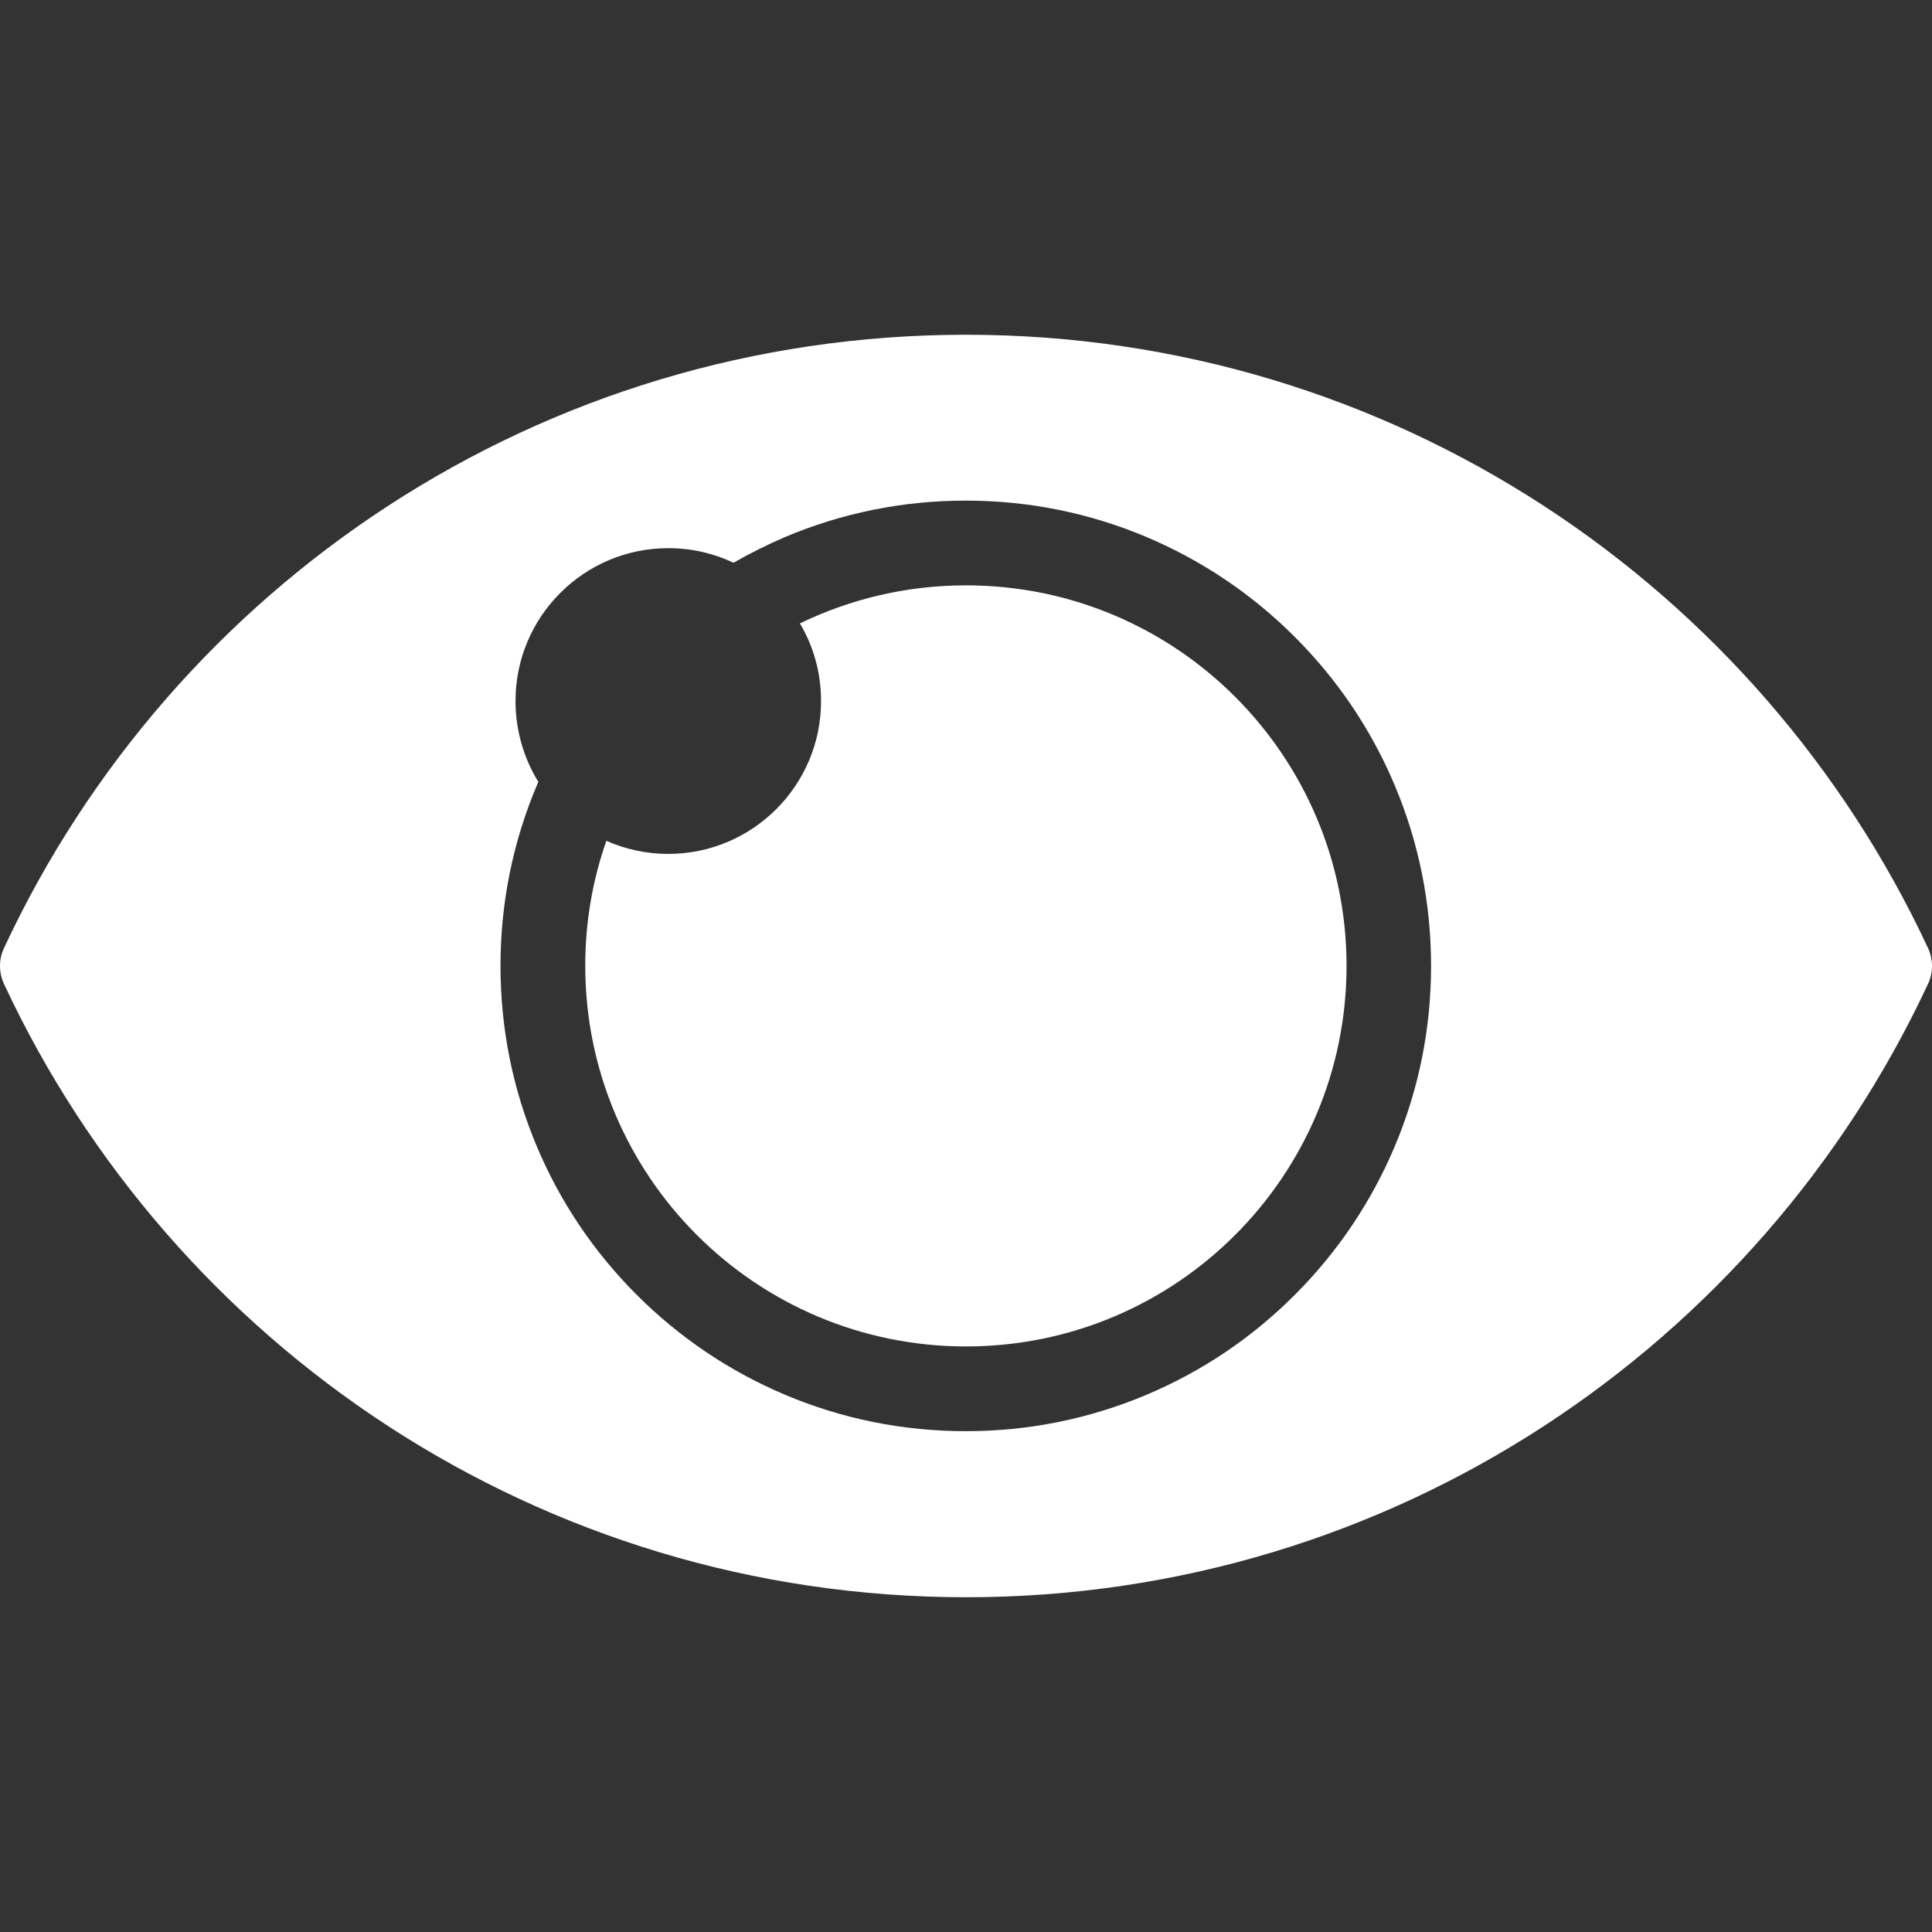 <?xml version="1.0" encoding="iso-8859-1"?>
<!-- Generator: Adobe Illustrator 16.0.0, SVG Export Plug-In . SVG Version: 6.00 Build 0)  -->
<!DOCTYPE svg PUBLIC "-//W3C//DTD SVG 1.1//EN" "http://www.w3.org/Graphics/SVG/1.1/DTD/svg11.dtd">
<svg xmlns="http://www.w3.org/2000/svg" xmlns:xlink="http://www.w3.org/1999/xlink" version="1.1" id="Capa_1" x="0px" y="0px" width="512px" height="512px" viewBox="0 0 914.35 914.35" style="enable-background:new 0 0 914.35 914.35;" xml:space="preserve">
<rect x="0" y="0" width="914.35" height="914.35" fill="#333333" stroke="none"/>
<g>
	<path d="M457.175,755.925c201.599,0,375.399-118.9,455.299-290.3c2.5-5.3,2.5-11.5,0-16.9c-79.9-171.4-253.7-290.3-455.299-290.3   c-201.601,0-375.4,118.8-455.3,290.3c-2.5,5.3-2.5,11.5,0,16.9C81.775,637.024,255.575,755.925,457.175,755.925z M243.975,331.725   c0-39.9,32.399-72.3,72.3-72.3c11.1,0,21.6,2.5,30.9,6.9c7.8-4.5,15.899-8.5,24.199-12.1c27.2-11.5,56-17.3,85.7-17.3   c29.7,0,58.5,5.8,85.7,17.3c26.2,11.1,49.8,27,70,47.2s36.1,43.7,47.2,70c11.5,27.2,17.3,56,17.3,85.7s-5.8,58.5-17.3,85.7   c-11.101,26.199-27,49.8-47.2,70c-20.2,20.199-43.7,36.1-70,47.199c-27.2,11.5-56,17.301-85.7,17.301   c-29.7,0-58.5-5.801-85.7-17.301c-26.199-11.1-49.8-27-70-47.199c-20.199-20.2-36.1-43.7-47.2-70c-11.5-27.2-17.3-56-17.3-85.7   s5.8-58.5,17.3-85.7c0.2-0.5,0.4-0.9,0.6-1.4C247.975,359.024,243.975,345.825,243.975,331.725z" fill="#FFFFFF"/>
	<path d="M457.175,637.225c99.5,0,180.099-80.6,180.099-180.1s-80.6-180.1-180.099-180.1c-28.2,0-54.801,6.5-78.601,18   c6.4,10.8,10,23.3,10,36.8c0,39.9-32.399,72.3-72.3,72.3c-10.4,0-20.3-2.2-29.3-6.2c-6.5,18.5-10,38.5-10,59.2   C277.075,556.625,357.675,637.225,457.175,637.225z" fill="#FFFFFF"/>
</g>
<g>
</g>
<g>
</g>
<g>
</g>
<g>
</g>
<g>
</g>
<g>
</g>
<g>
</g>
<g>
</g>
<g>
</g>
<g>
</g>
<g>
</g>
<g>
</g>
<g>
</g>
<g>
</g>
<g>
</g>
</svg>
